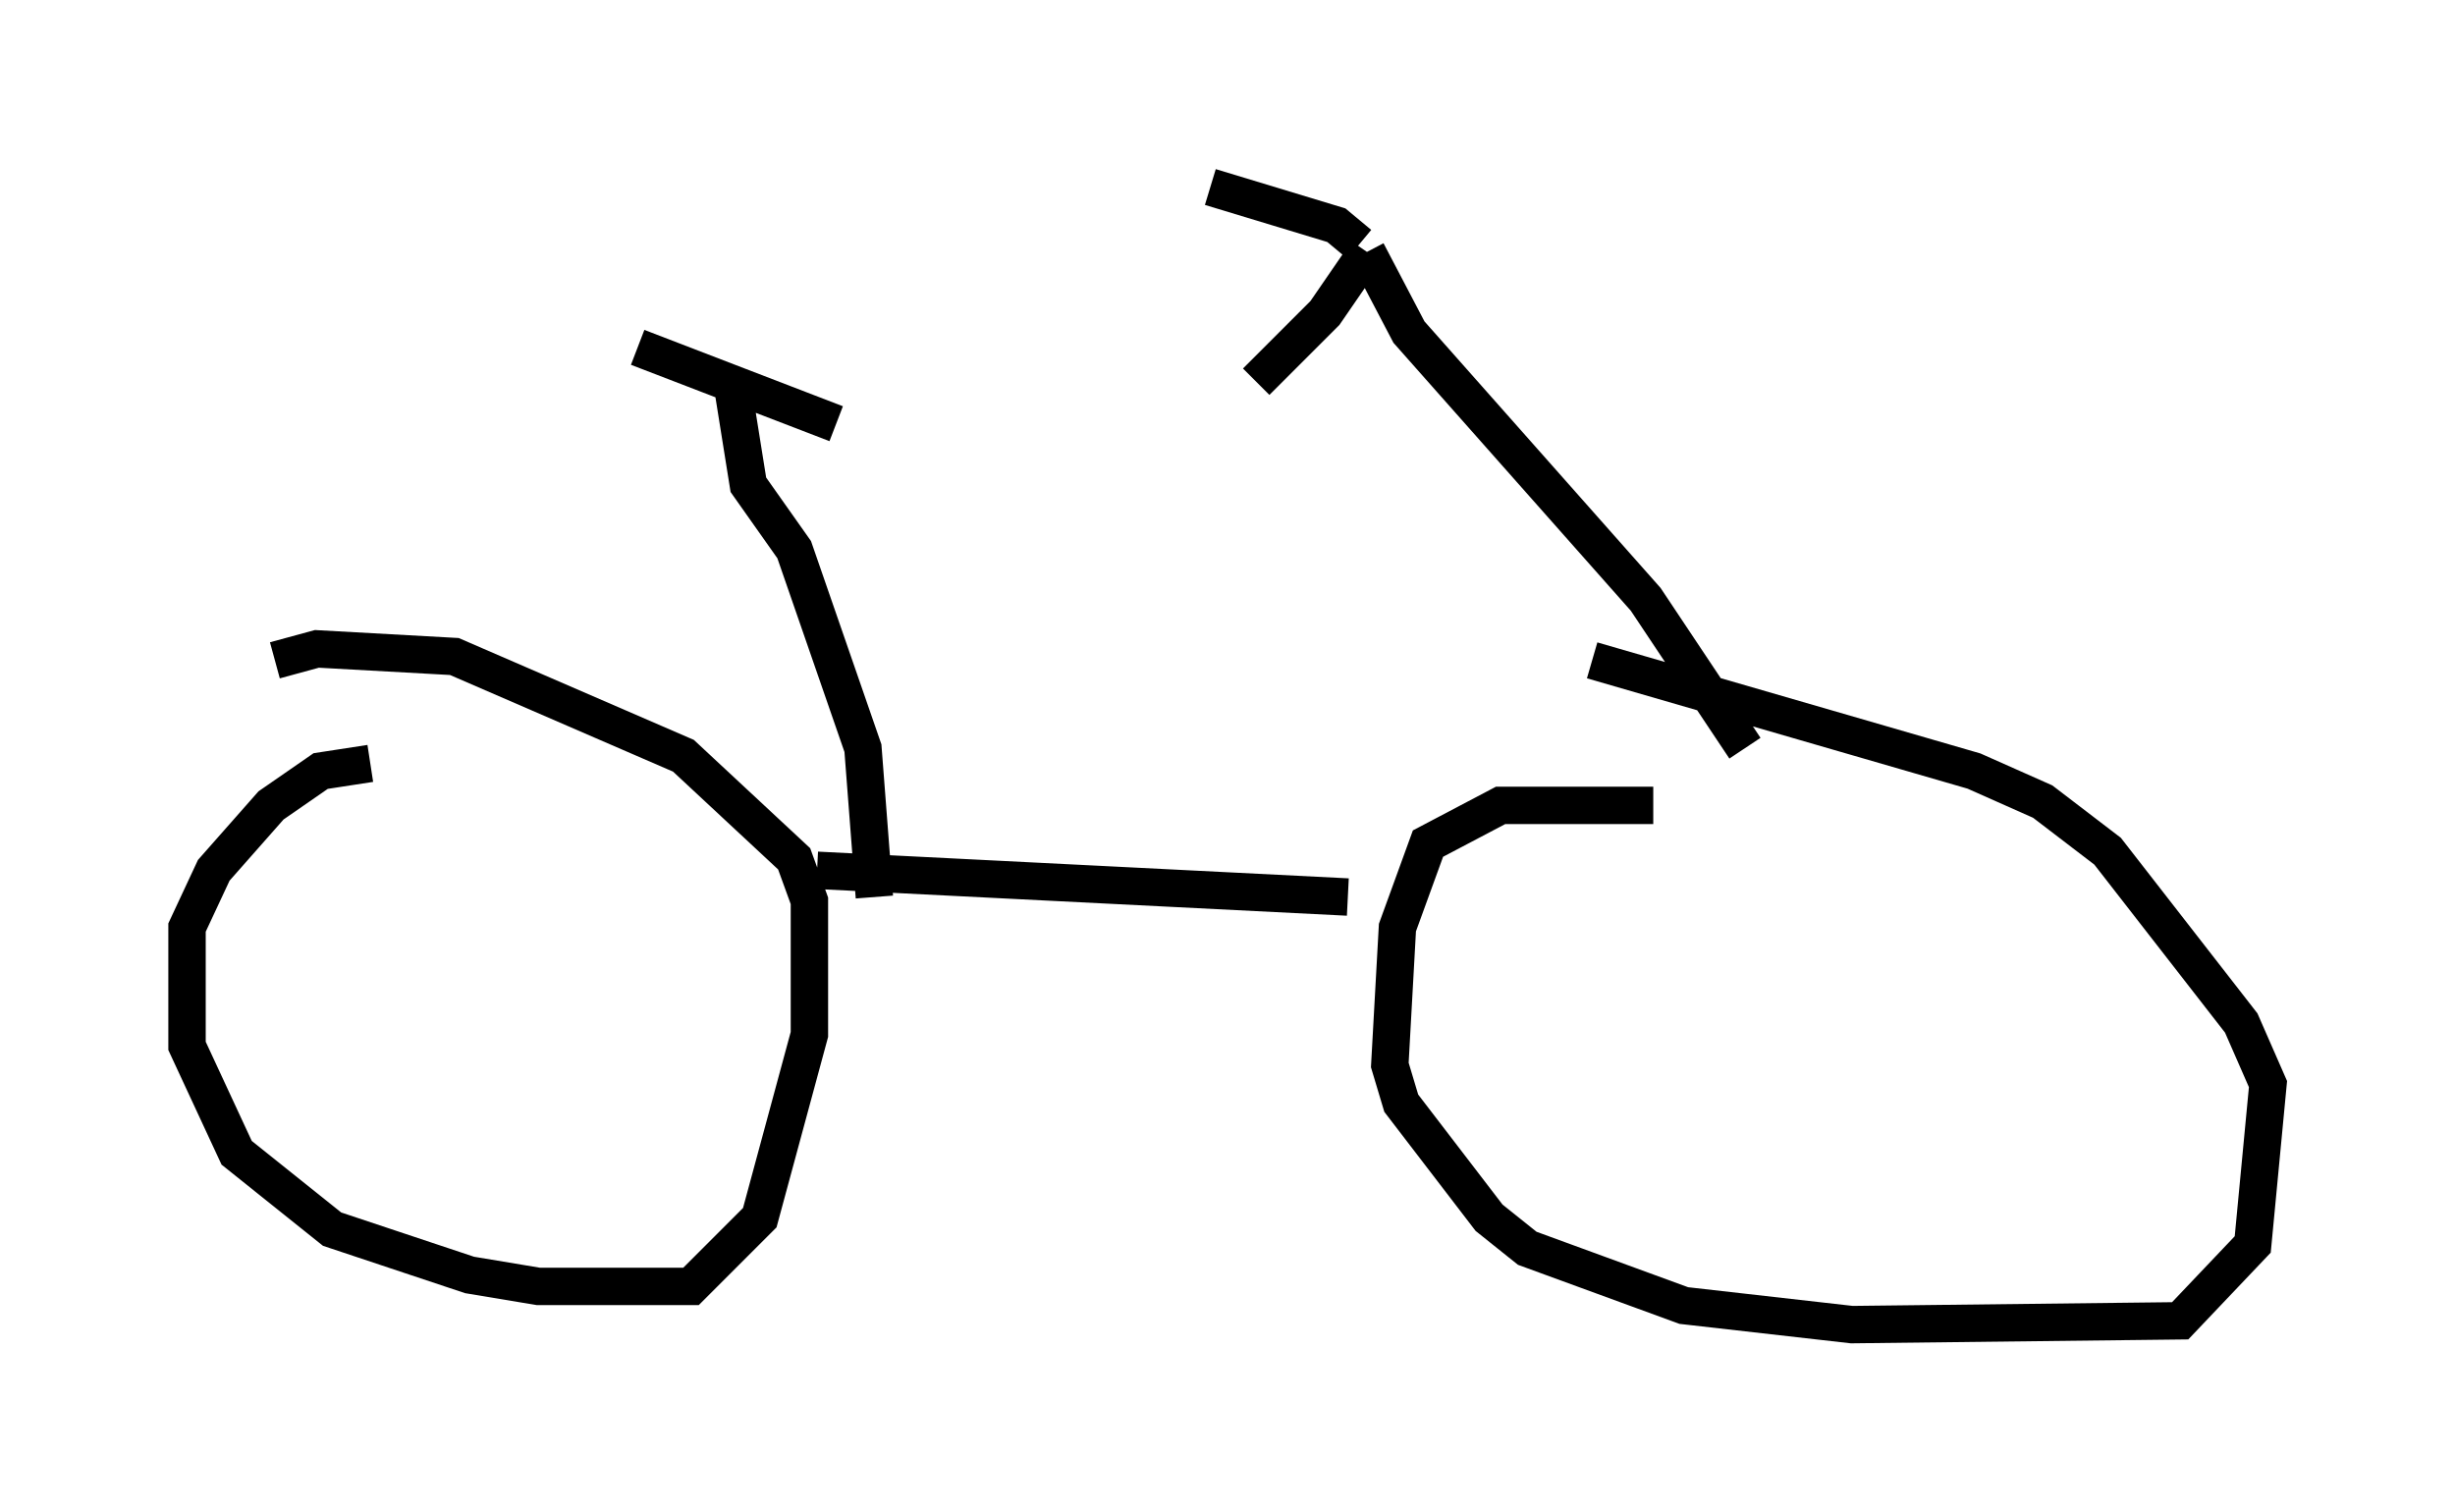 <?xml version="1.0" encoding="utf-8" ?>
<svg baseProfile="full" height="40.421" version="1.1" width="65.636" xmlns="http://www.w3.org/2000/svg" xmlns:ev="http://www.w3.org/2001/xml-events" xmlns:xlink="http://www.w3.org/1999/xlink"><defs /><rect fill="white" height="40.421" width="65.636" x="0" y="0" /><path d="M46.753, 22.252 m-2.552, -0.715 l-4.083, 0.0 -1.94, 1.021 l-0.817, 2.246 -0.204, 3.675 l0.306, 1.021 2.348, 3.063 l1.021, 0.817 4.185, 1.531 l4.492, 0.51 8.779, -0.102 l1.94, -2.042 0.408, -4.288 l-0.715, -1.633 -3.573, -4.594 l-1.735, -1.327 -1.838, -0.817 l-10.208, -2.96 m-32.667, 2.756 l-1.327, 0.204 -1.327, 0.919 l-1.531, 1.735 -0.715, 1.531 l0.0, 3.165 1.327, 2.858 l2.552, 2.042 3.675, 1.225 l1.838, 0.306 4.083, 0.0 l1.838, -1.838 1.327, -4.9 l0.0, -3.573 -0.408, -1.123 l-2.96, -2.756 -6.125, -2.654 l-3.675, -0.204 -1.123, 0.306 m14.496, 5.615 l14.19, 0.715 m-12.658, 0.0 l-0.306, -3.981 -1.838, -5.308 l-1.225, -1.735 -0.408, -2.552 m-2.552, -1.123 l5.308, 2.042 m24.296, 8.677 l-2.654, -3.981 -6.329, -7.146 l-1.123, -2.144 m0.0, 0.0 l-1.123, 1.633 -1.838, 1.838 m2.756, -3.675 l-0.613, -0.51 -3.369, -1.021 " fill="none" stroke="black" stroke-width="1" /></svg>